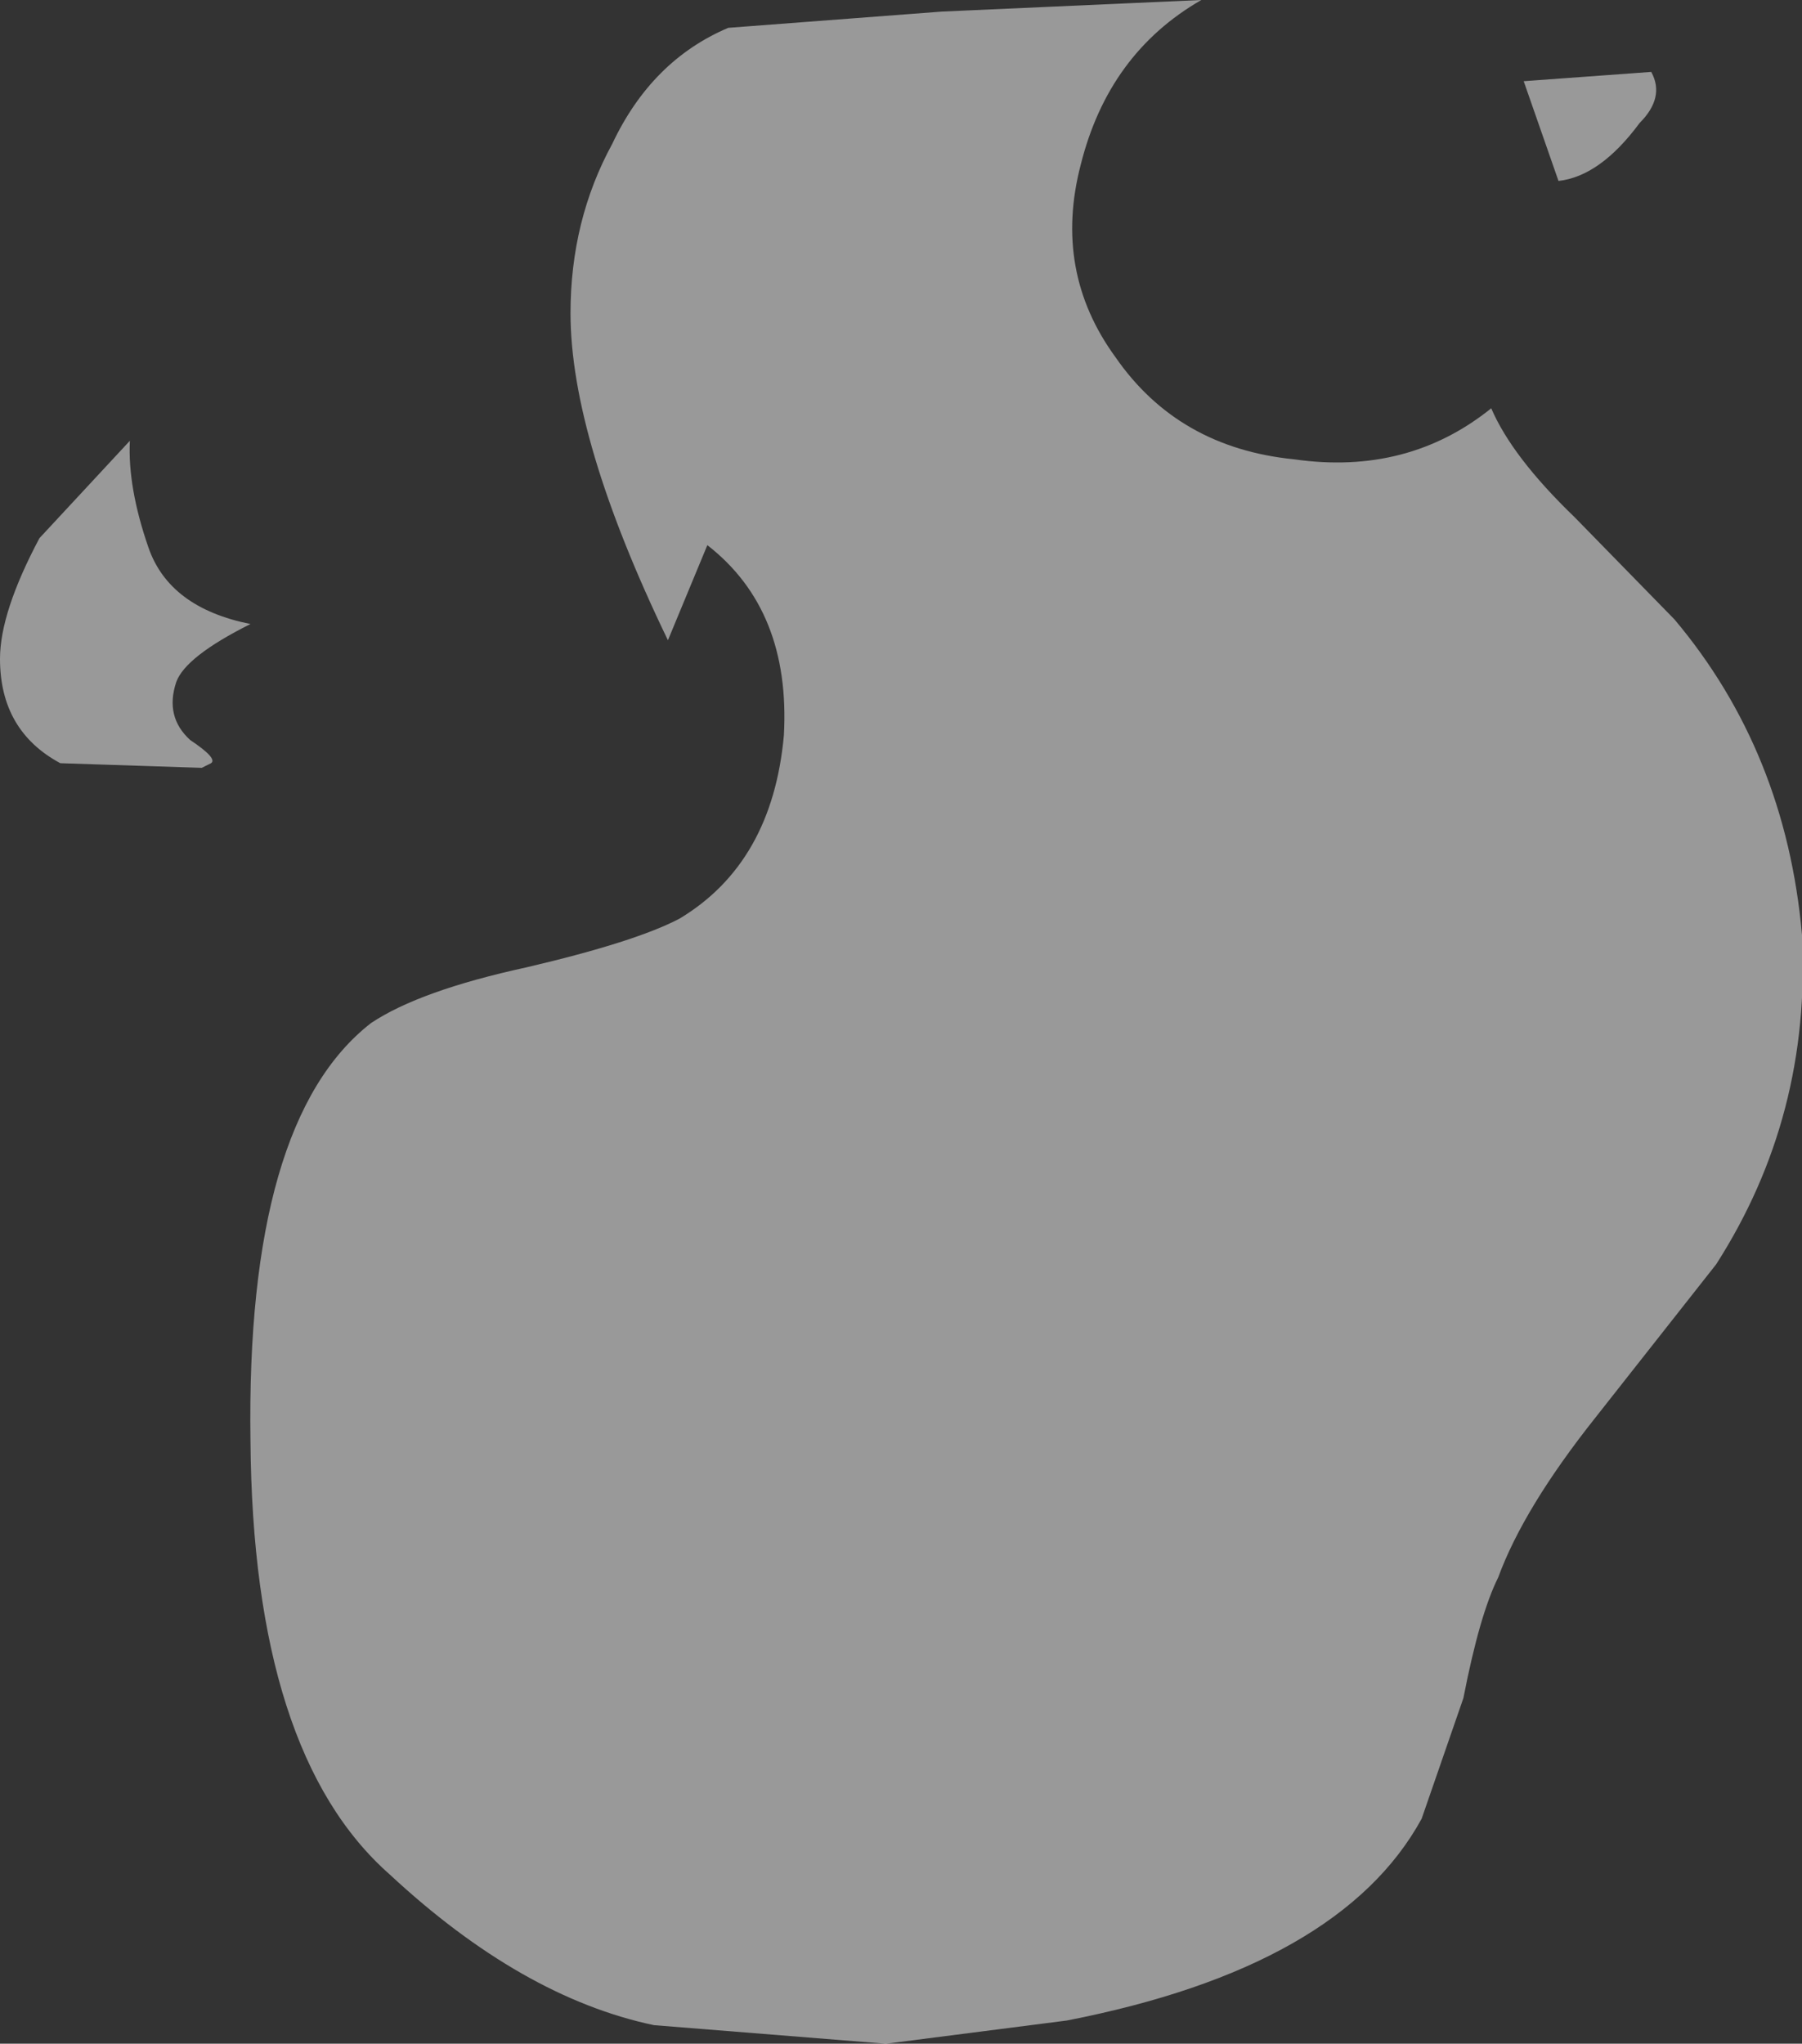 <?xml version="1.0" encoding="UTF-8" standalone="no"?>
<svg xmlns:ffdec="https://www.free-decompiler.com/flash" xmlns:xlink="http://www.w3.org/1999/xlink" ffdec:objectType="shape" height="44.05px" width="38.85px" xmlns="http://www.w3.org/2000/svg">
  <rect width="100%" height="100%" fill="#333333" stroke="none"/>
  <g transform="matrix(1.0, 0.0, 0.0, 1.0, 8.55, 21.5)">
    <path d="M17.35 -21.5 Q15.35 -20.35 14.75 -17.95 14.15 -15.65 15.5 -13.8 16.85 -11.85 19.35 -11.6 21.8 -11.25 23.6 -12.7 24.05 -11.65 25.4 -10.35 L27.55 -8.15 Q29.95 -5.3 30.3 -1.35 30.5 2.55 28.45 5.75 L25.85 9.05 Q24.3 11.0 23.75 12.5 23.35 13.3 23.0 15.1 L22.1 17.7 Q20.35 20.9 14.45 22.05 L10.55 22.55 5.55 22.15 Q2.7 21.55 -0.15 18.9 -3.1 16.3 -3.15 9.55 -3.25 2.65 -0.55 0.55 0.5 -0.15 2.8 -0.65 5.15 -1.2 6.1 -1.7 8.1 -2.9 8.35 -5.65 8.5 -8.35 6.7 -9.75 L5.85 -7.7 Q3.75 -12.05 3.75 -14.75 3.75 -16.75 4.65 -18.4 5.5 -20.2 7.15 -20.9 L11.75 -21.25 17.35 -21.5 M25.05 -17.6 L24.3 -19.75 27.05 -19.95 Q27.35 -19.4 26.8 -18.85 25.95 -17.7 25.05 -17.6 M-4.75 -6.8 Q-5.0 -6.05 -4.45 -5.55 -3.85 -5.15 -4.0 -5.05 L-4.2 -4.95 -7.25 -5.05 Q-8.55 -5.75 -8.55 -7.3 -8.55 -8.3 -7.7 -9.9 L-5.75 -12.0 Q-5.8 -11.0 -5.35 -9.7 -4.9 -8.4 -3.15 -8.05 -4.55 -7.35 -4.75 -6.8" fill="#ffffff" fill-opacity="0.498" fill-rule="evenodd" stroke="none"/>
  </g>
</svg>
